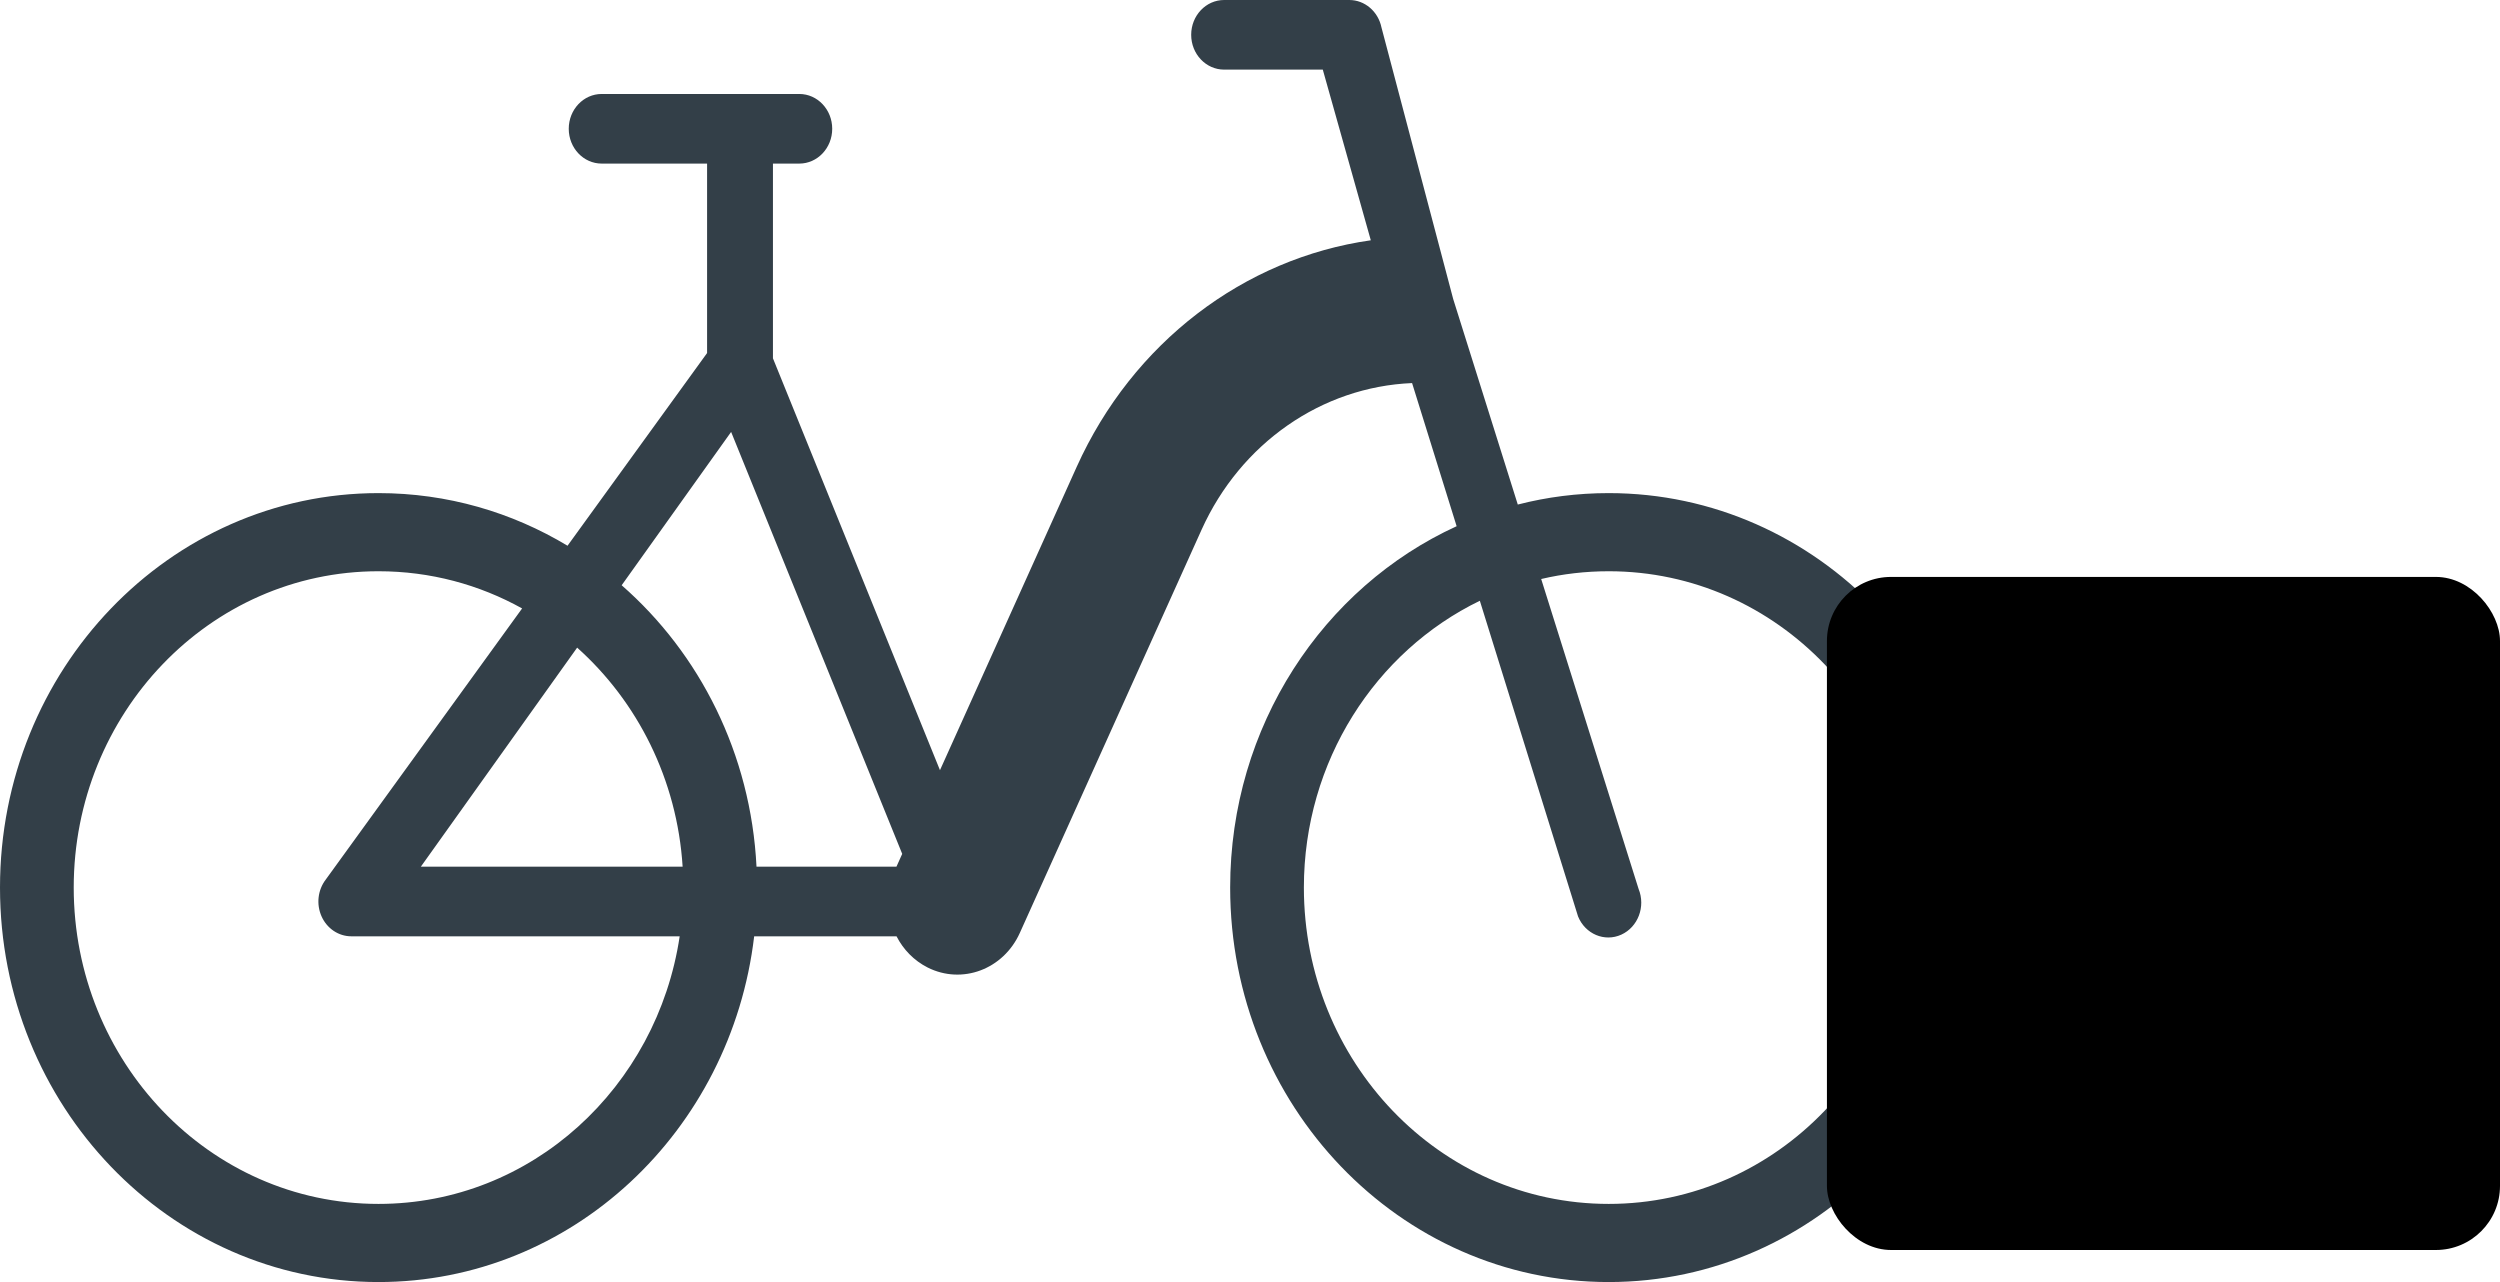 <svg width="78" height="40" viewBox="0 0 78 40" fill="none" xmlns="http://www.w3.org/2000/svg">
<path fill-rule="evenodd" clip-rule="evenodd" d="M38.193 0C37.625 0 37.165 0.486 37.165 1.086C37.165 1.686 37.625 2.172 38.193 2.172H41.271L42.769 7.497C38.813 8.058 35.34 10.691 33.593 14.566L29.327 24.03L24.116 11.18V5.104H24.938C25.505 5.104 25.965 4.618 25.965 4.018C25.965 3.418 25.505 2.932 24.938 2.932H18.773C18.205 2.932 17.745 3.418 17.745 4.018C17.745 4.618 18.205 5.104 18.773 5.104H22.061V11.015L17.707 17.027C15.972 15.982 13.957 15.385 11.809 15.385C5.287 15.385 0 20.895 0 27.692C0 34.49 5.287 40 11.809 40C17.838 40 22.811 35.293 23.53 29.213H27.972C28.182 29.623 28.513 29.969 28.942 30.186C30.018 30.727 31.305 30.245 31.818 29.108L37.489 16.528C38.708 13.825 41.242 12.069 44.057 11.952L45.447 16.418C41.286 18.322 38.381 22.653 38.381 27.692C38.381 34.49 43.668 40 50.191 40C56.713 40 62 34.49 62 27.692C62 20.895 56.713 15.385 50.191 15.385C49.213 15.385 48.263 15.508 47.355 15.742L45.34 9.331L43.101 0.853C42.997 0.355 42.58 0 42.097 0H38.193ZM46.171 18.744L49.235 28.592C49.459 29.143 50.063 29.398 50.585 29.161C51.106 28.924 51.348 28.286 51.124 27.735L48.085 18.065C48.761 17.906 49.466 17.823 50.191 17.823C55.479 17.823 59.7 22.28 59.7 27.692C59.7 33.105 55.479 37.562 50.191 37.562C44.902 37.562 40.681 33.105 40.681 27.692C40.681 23.754 42.916 20.322 46.171 18.744ZM11.809 17.823C13.434 17.823 14.958 18.243 16.29 18.983L10.166 27.439C9.915 27.764 9.863 28.212 10.033 28.592C10.203 28.971 10.564 29.213 10.961 29.213H21.206C20.503 33.915 16.593 37.562 11.809 37.562C6.521 37.562 2.3 33.105 2.3 27.692C2.3 22.28 6.521 17.823 11.809 17.823ZM13.13 27.041H21.298C21.127 24.322 19.89 21.889 18.007 20.206L13.13 27.041ZM19.396 18.26C21.829 20.387 23.427 23.518 23.603 27.041H27.969L28.149 26.641L22.811 13.476L19.396 18.26Z" fill="#333F48"/>
<rect x="57" y="18" width="21" height="21" rx="2" fill="black"/>
</svg>
